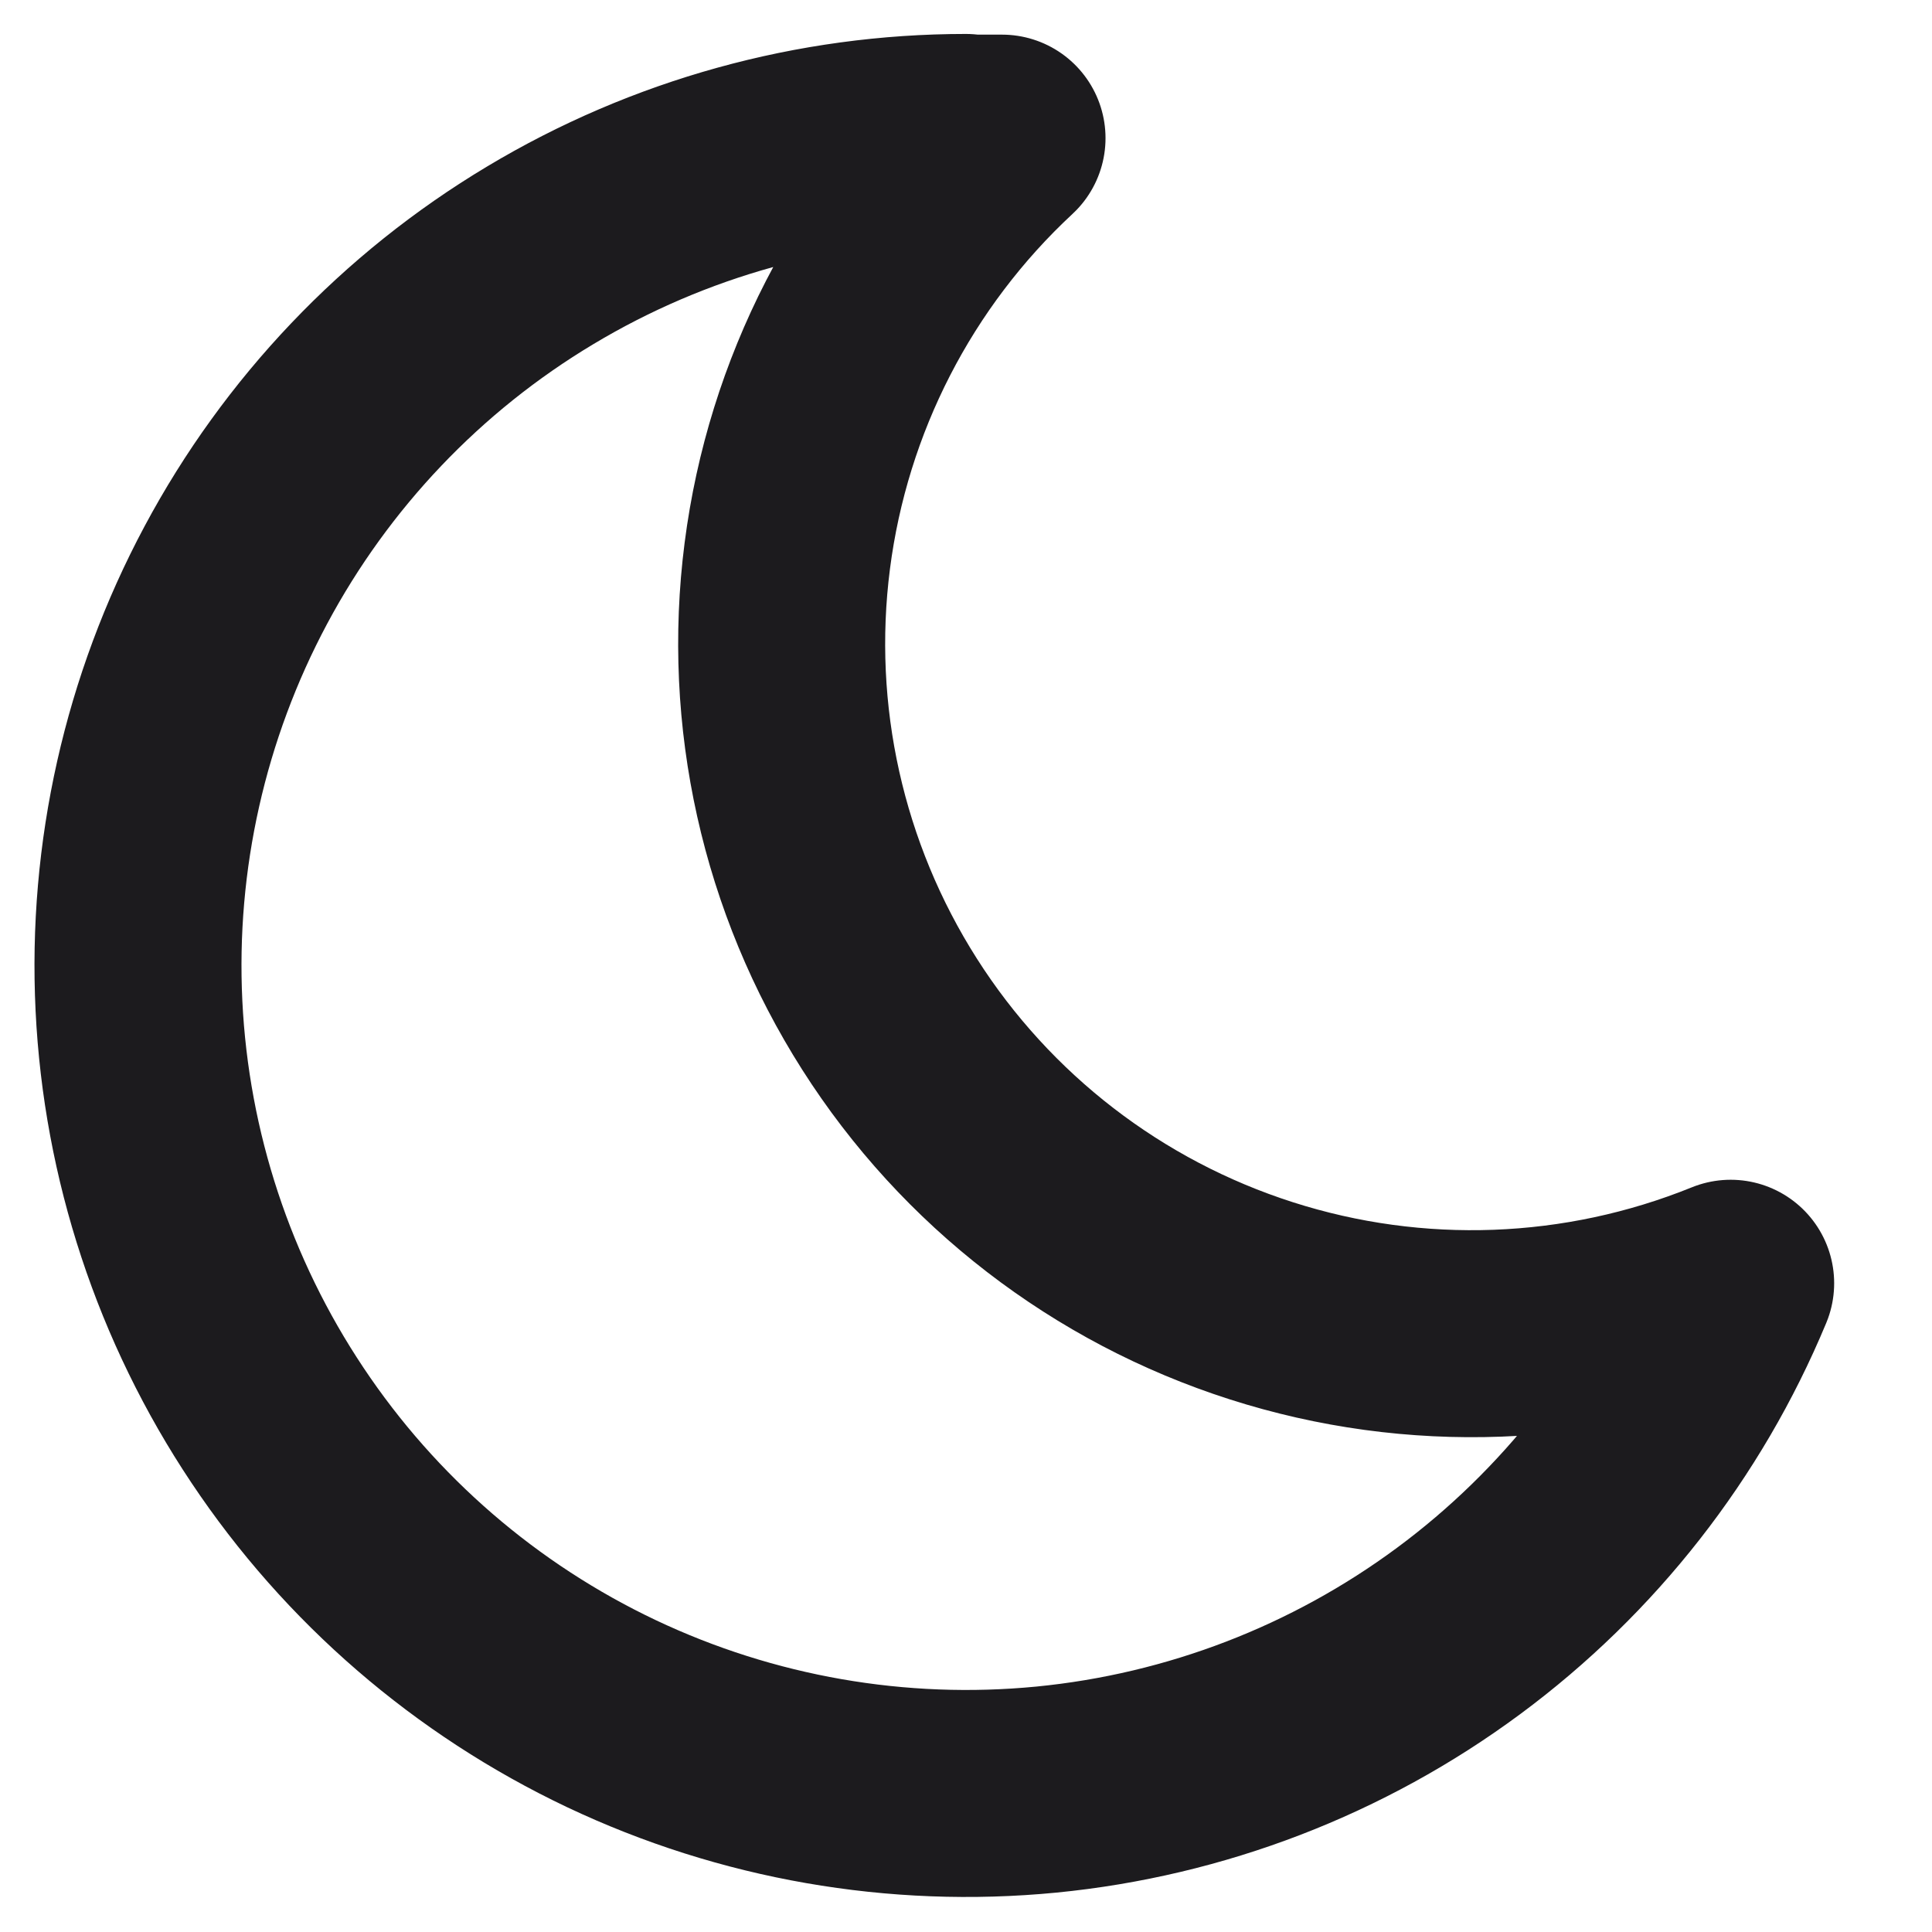 <svg width="14" height="14" viewBox="0 0 14 14" fill="none" xmlns="http://www.w3.org/2000/svg">
<path d="M6.999 1.001C7.087 1.001 7.174 1.001 7.261 1.001C6.404 1.797 5.854 2.868 5.705 4.028C5.556 5.187 5.818 6.362 6.446 7.349C7.073 8.335 8.027 9.07 9.14 9.426C10.254 9.783 11.457 9.738 12.541 9.299C12.124 10.302 11.442 11.173 10.569 11.819C9.696 12.465 8.664 12.862 7.583 12.968C6.502 13.073 5.413 12.883 4.431 12.418C3.45 11.953 2.613 11.231 2.01 10.327C1.407 9.424 1.06 8.374 1.007 7.289C0.954 6.204 1.197 5.125 1.709 4.167C2.221 3.209 2.983 2.408 3.915 1.85C4.847 1.291 5.912 0.996 6.999 0.996V1.001Z" stroke="#1C1B1E" stroke-width="1.5" stroke-linecap="round" stroke-linejoin="round"/>
</svg>
